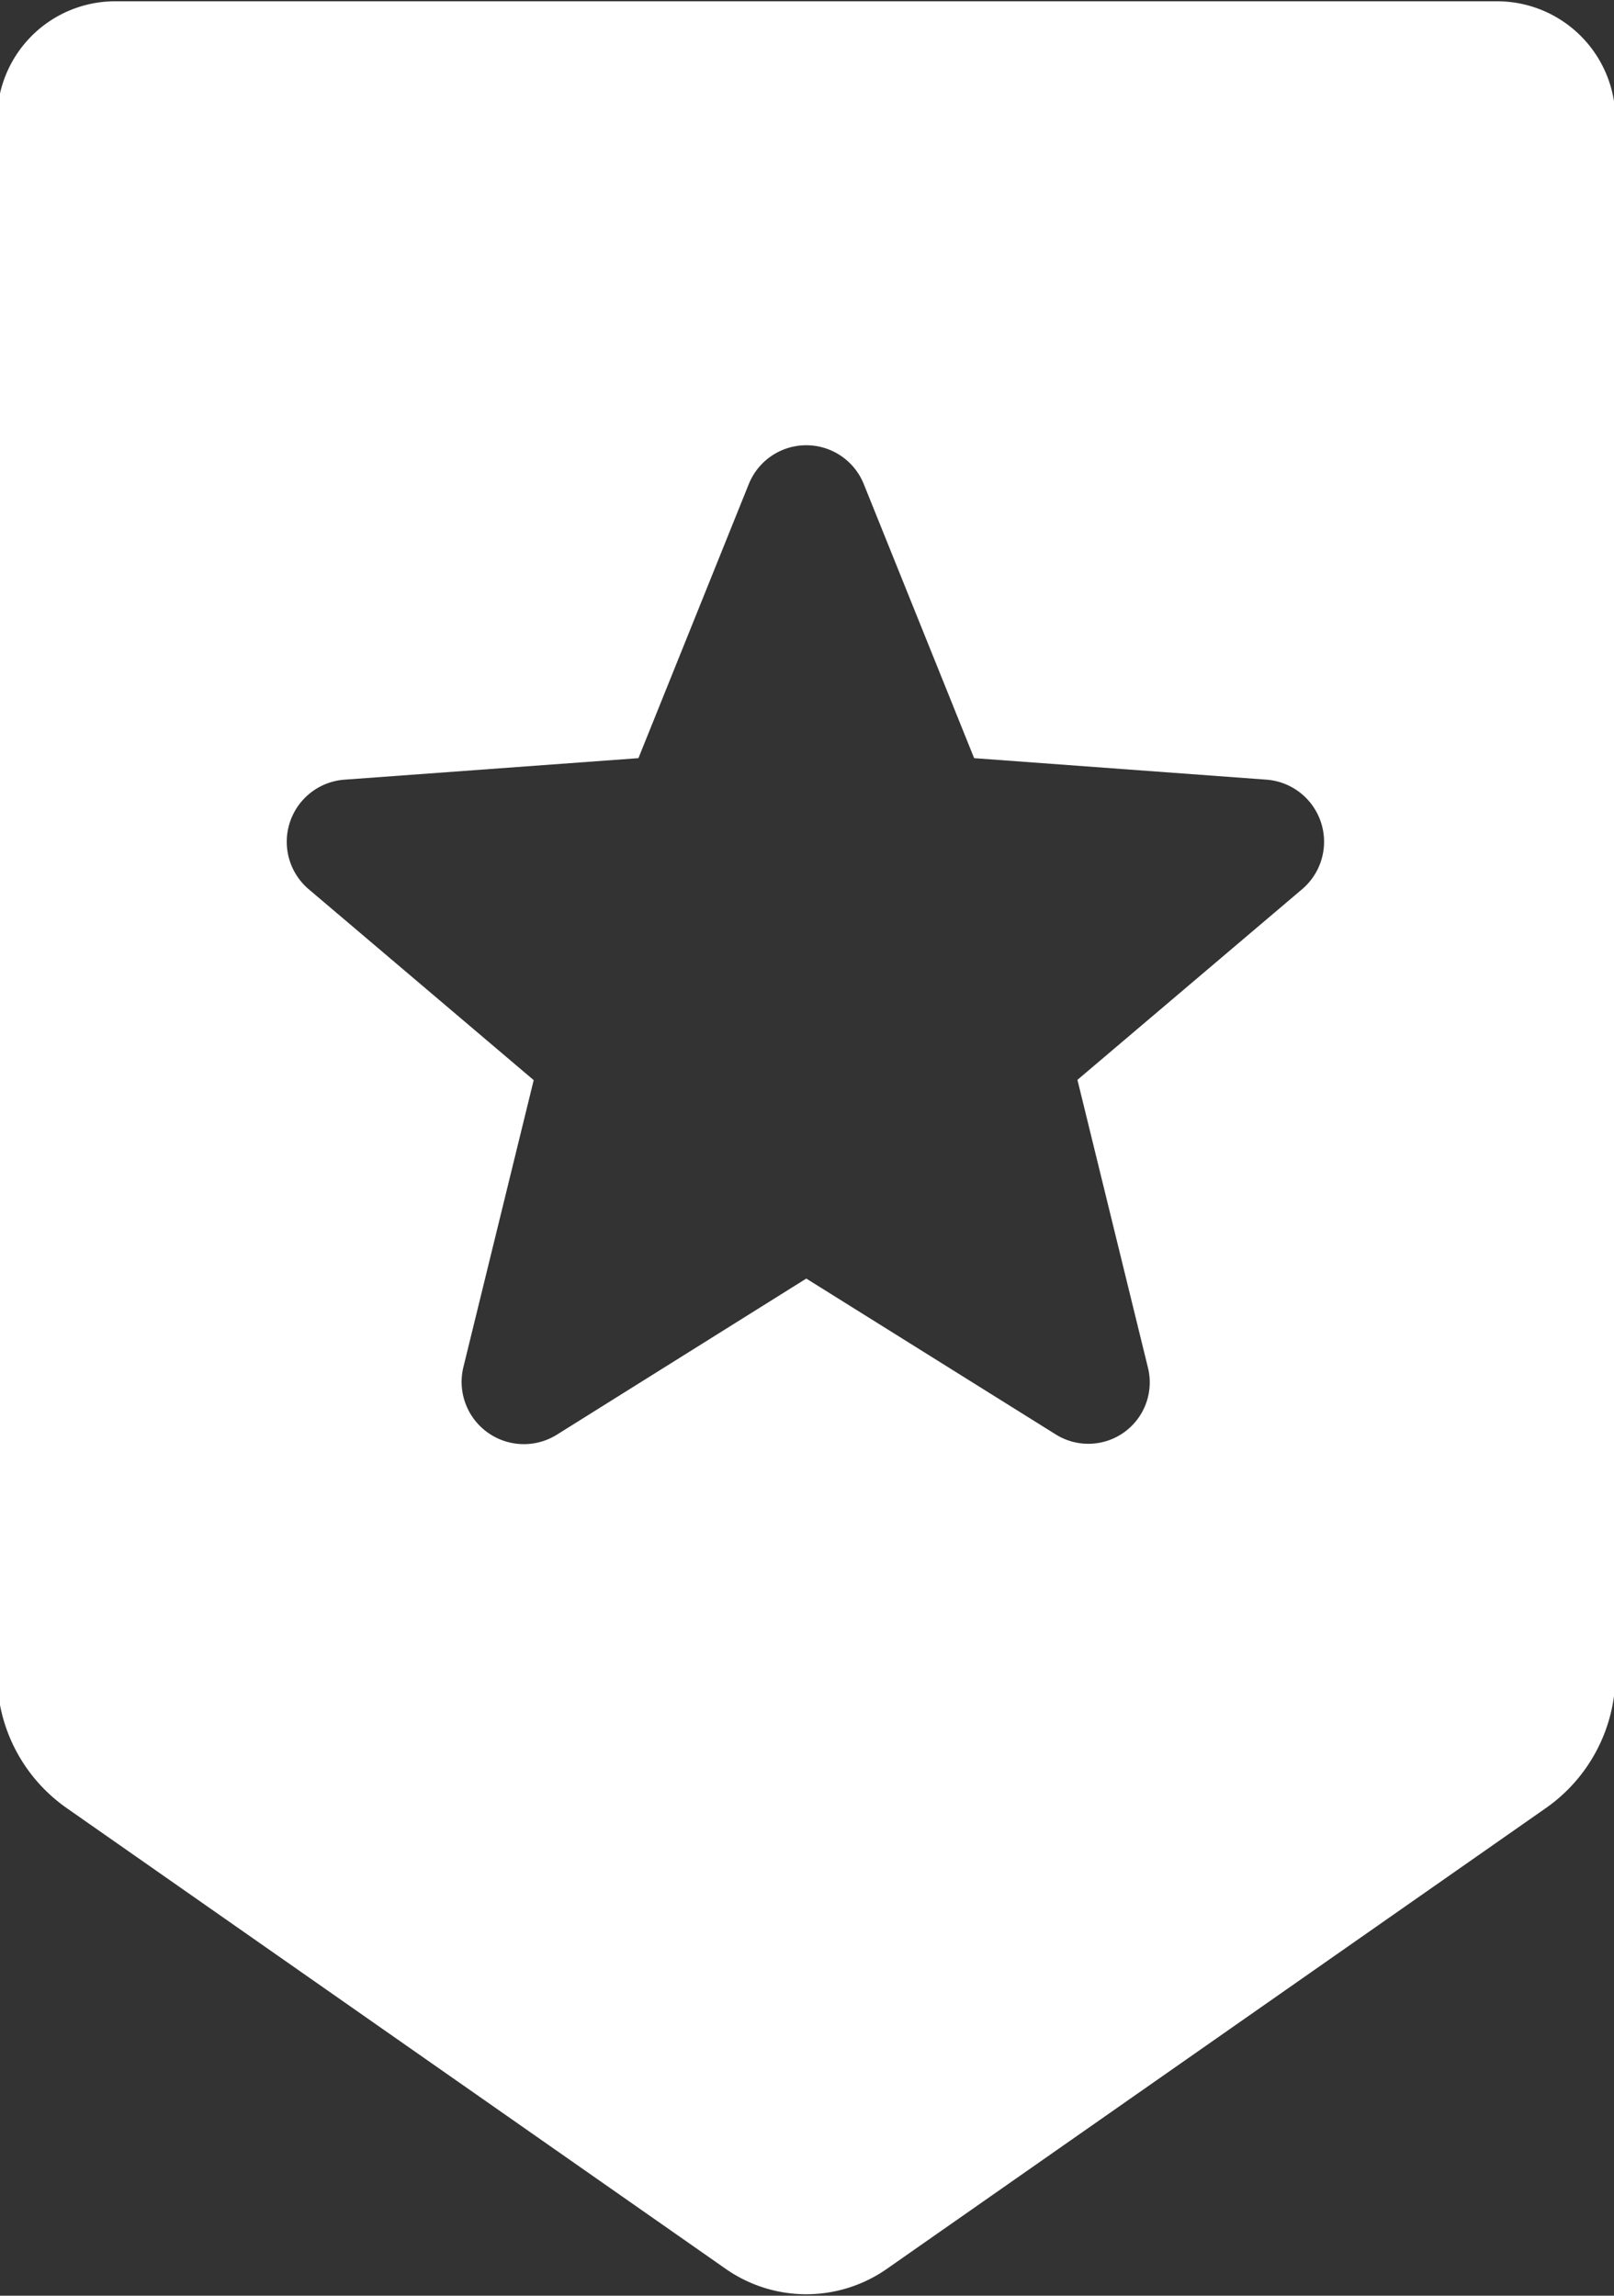 <svg xmlns="http://www.w3.org/2000/svg" width="11.25" height="16" viewBox="0 0 11.25 16">
  <rect x="0" y="0" width="11.25" height="16" fill="#333333" stroke="none"/>
<defs>
    <style>
      .cls-1 {
        fill: #fff;
        fill-rule: evenodd;
      }
    </style>
  </defs>
  <path id="icon_tab" class="cls-1" d="M1180.81,12.009h-9.63a0.823,0.823,0,0,0-.82.823V23.667a1.136,1.136,0,0,0,.49.938l4.59,3.209a0.98,0.98,0,0,0,1.12,0l4.59-3.209a1.136,1.136,0,0,0,.49-0.938V12.832A0.825,0.825,0,0,0,1180.81,12.009Zm-1.35,6.185-1.57,1.332,0.49,2a0.428,0.428,0,0,1-.64.472L1176,20.911,1174.26,22a0.434,0.434,0,0,1-.65-0.472l0.49-2-1.57-1.332a0.434,0.434,0,0,1,.25-0.762l2.05-.15,0.77-1.912a0.432,0.432,0,0,1,.8,0l0.77,1.912,2.04,0.15A0.434,0.434,0,0,1,1179.46,18.194Z" transform="translate(-1170.38 -12)"/>
</svg>
